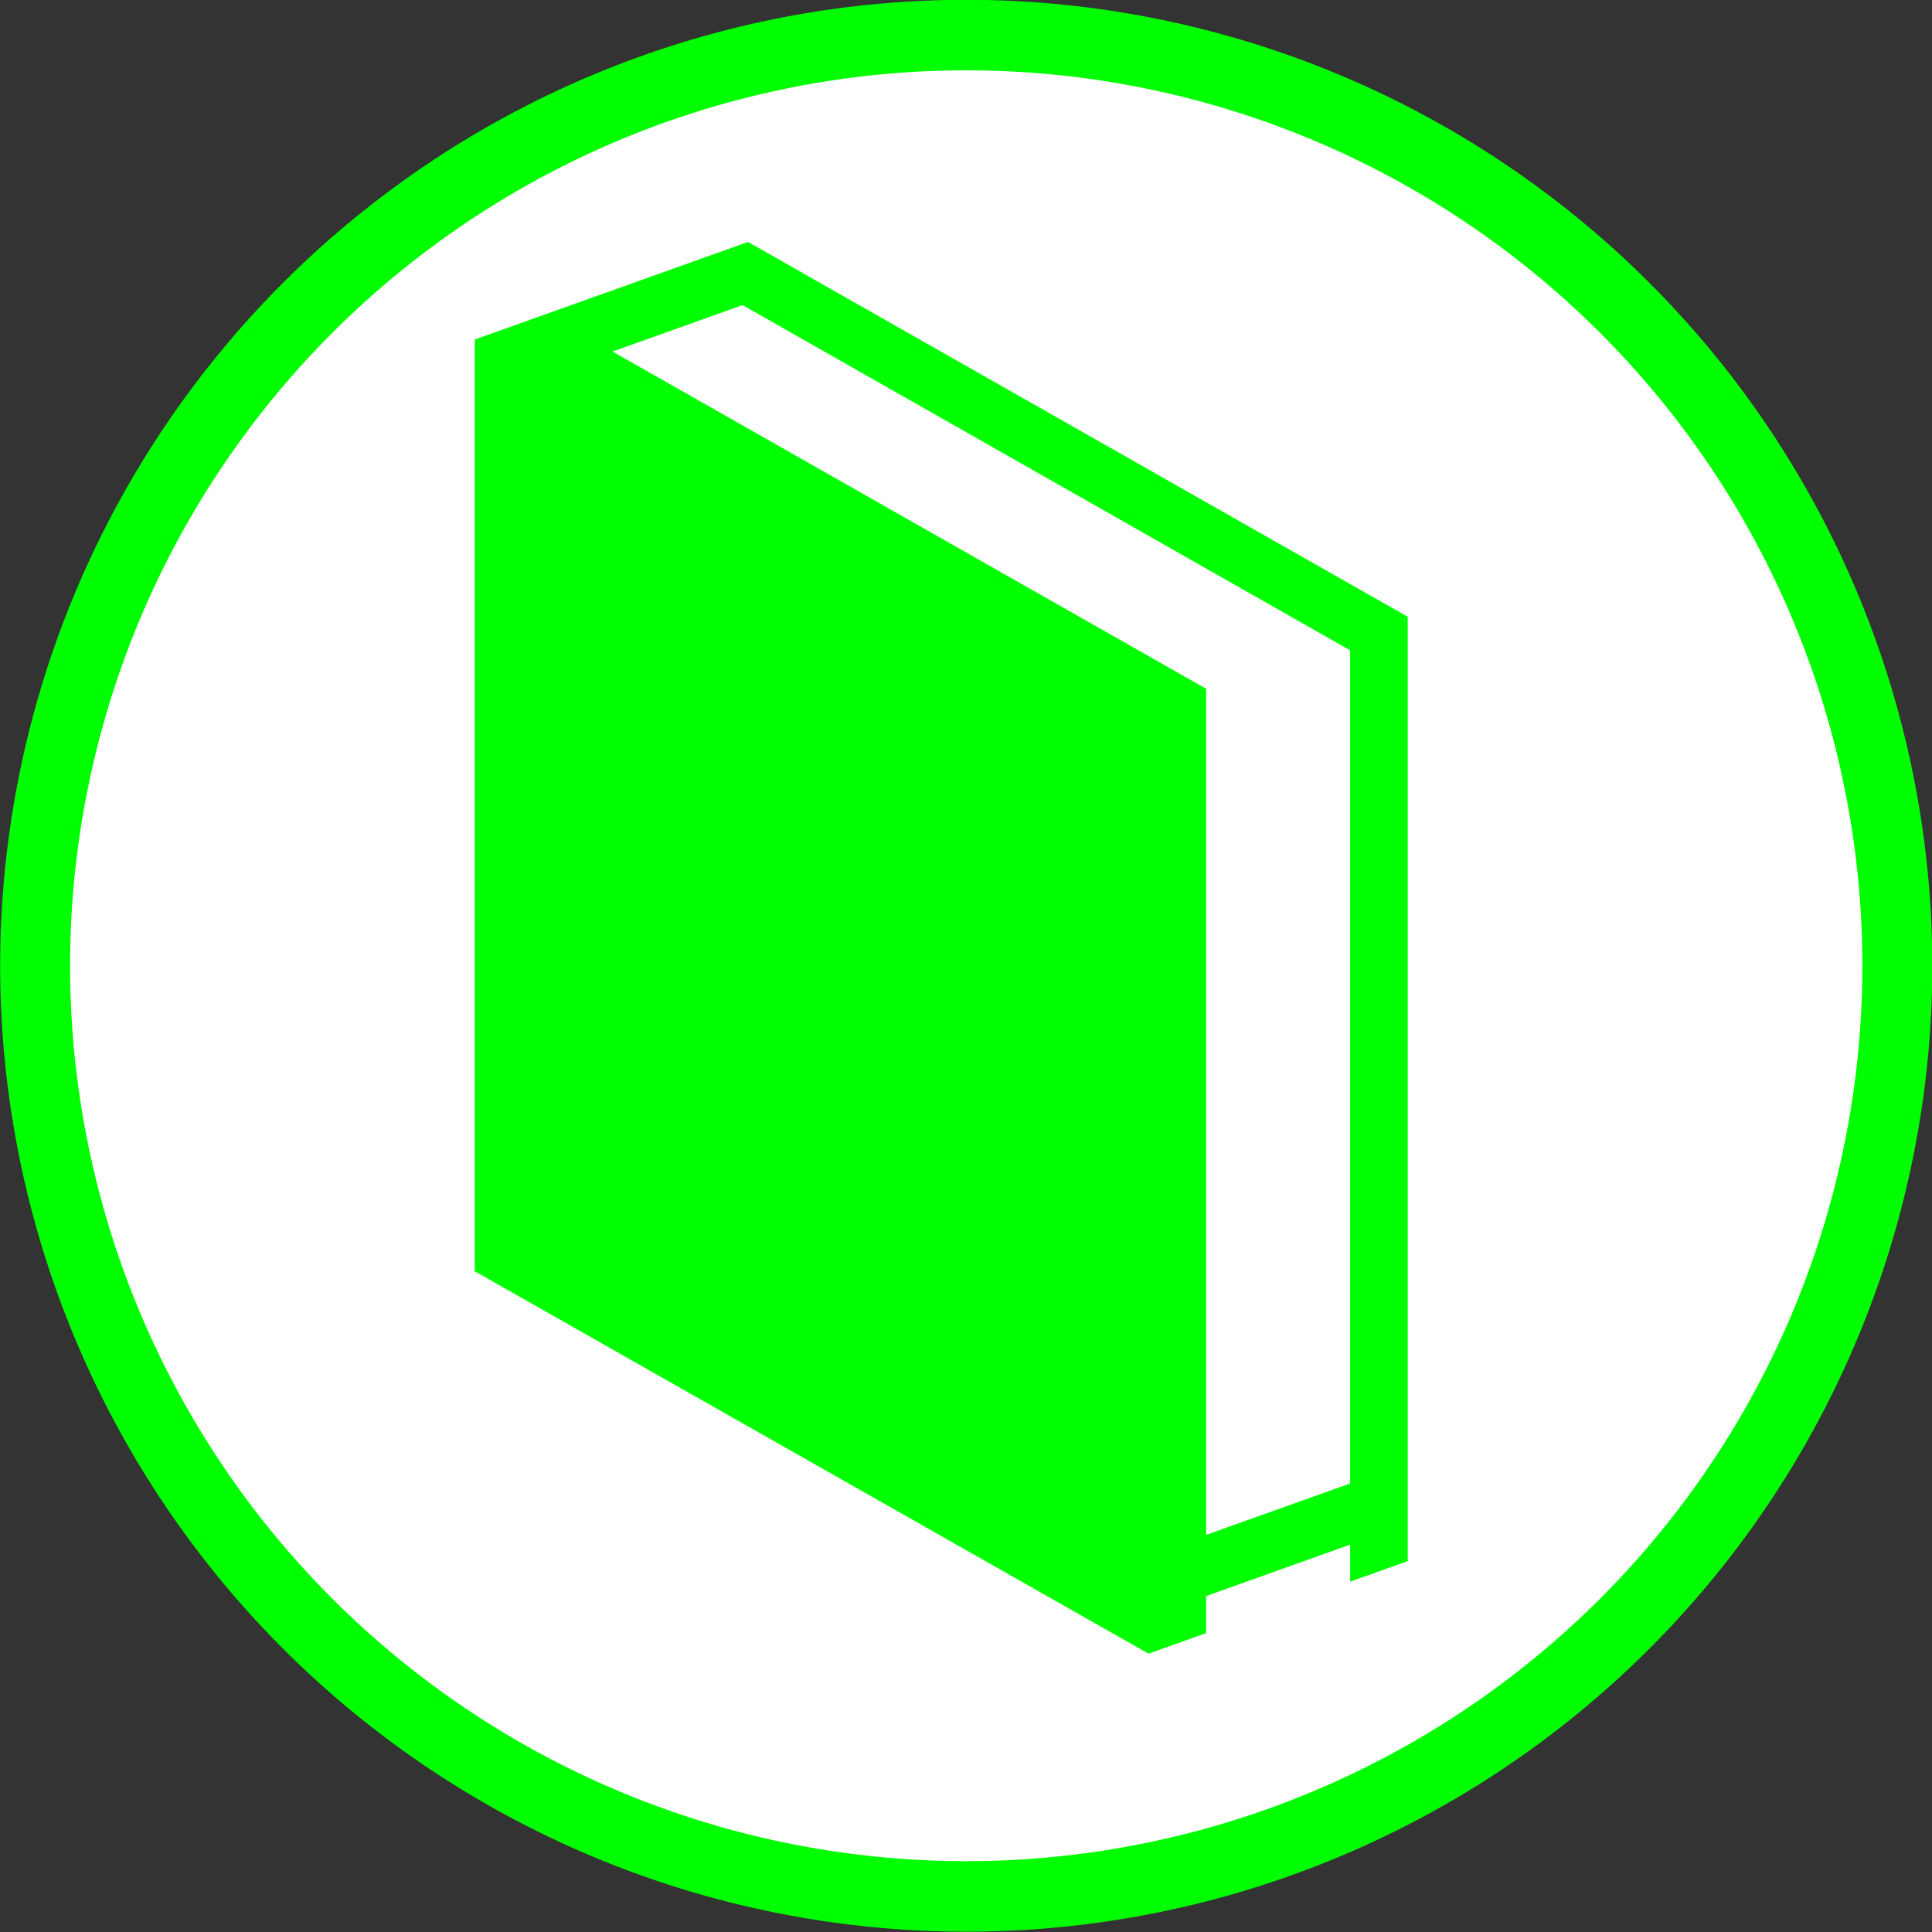 <?xml version="1.0" encoding="UTF-8" standalone="no"?>
<!-- Generator: Adobe Illustrator 15.1.0, SVG Export Plug-In . SVG Version: 6.00 Build 0)  -->

<svg
   xmlns:dc="http://purl.org/dc/elements/1.1/"
   xmlns:cc="http://creativecommons.org/ns#"
   xmlns:rdf="http://www.w3.org/1999/02/22-rdf-syntax-ns#"
   xmlns:svg="http://www.w3.org/2000/svg"
   xmlns="http://www.w3.org/2000/svg"
   xmlns:sodipodi="http://sodipodi.sourceforge.net/DTD/sodipodi-0.dtd"
   xmlns:inkscape="http://www.inkscape.org/namespaces/inkscape"
   version="1.1"
   id="Layer_1"
   x="0px"
   y="0px"
   width="100"
   height="100"
   viewBox="0 0 100 100"
   enable-background="new 0 0 66.084 100"
   xml:space="preserve"
   inkscape:version="0.48.3.1 r9886"
   sodipodi:docname="38.svg"><rect x="0" y="0" width="100" height="100" fill="#333333" stroke="none"/><defs
   id="defs3751" /><sodipodi:namedview
   pagecolor="#ffffff"
   bordercolor="#666666"
   borderopacity="1"
   objecttolerance="10"
   gridtolerance="10"
   guidetolerance="10"
   inkscape:pageopacity="0"
   inkscape:pageshadow="2"
   inkscape:window-width="640"
   inkscape:window-height="480"
   id="namedview3749"
   showgrid="false"
   inkscape:zoom="2.36"
   inkscape:cx="33.042"
   inkscape:cy="50"
   inkscape:window-x="0"
   inkscape:window-y="26"
   inkscape:window-maximized="0"
   inkscape:current-layer="Layer_1" />
<path
   sodipodi:type="arc"
   style="fill:#FFFFFF;stroke:#00ff00;stroke-width:3.5;stroke-miterlimit:4;stroke-dasharray:none"
   id="path4175"
   sodipodi:cx="50.845425"
   sodipodi:cy="48.303154"
   sodipodi:rx="46.608307"
   sodipodi:ry="46.184593"
   d="m 97.454,48.303 a 46.608,46.185 0 1 1 -93.217,0 46.608,46.185 0 1 1 93.217,0 z"
   transform="matrix(1.034,0,0,1.043,-2.563,-0.393)" /><path
   d="M 38.718,12.524 24.576,17.573 V 65.802 L 59.447,85.593 62.429,84.528 v -1.916 l 7.454,-2.663 v 1.917 l 2.981,-1.065 V 31.924 L 38.718,12.524 z m 31.164,64.26 -7.453,2.662 -7.31e-4,-43.795 -30.724,-17.456 6.729,-2.404 31.448,17.869 v 43.124 z"
   id="path3747"
   inkscape:connector-curvature="0"
   style="fill:#00ff00" />
</svg>

